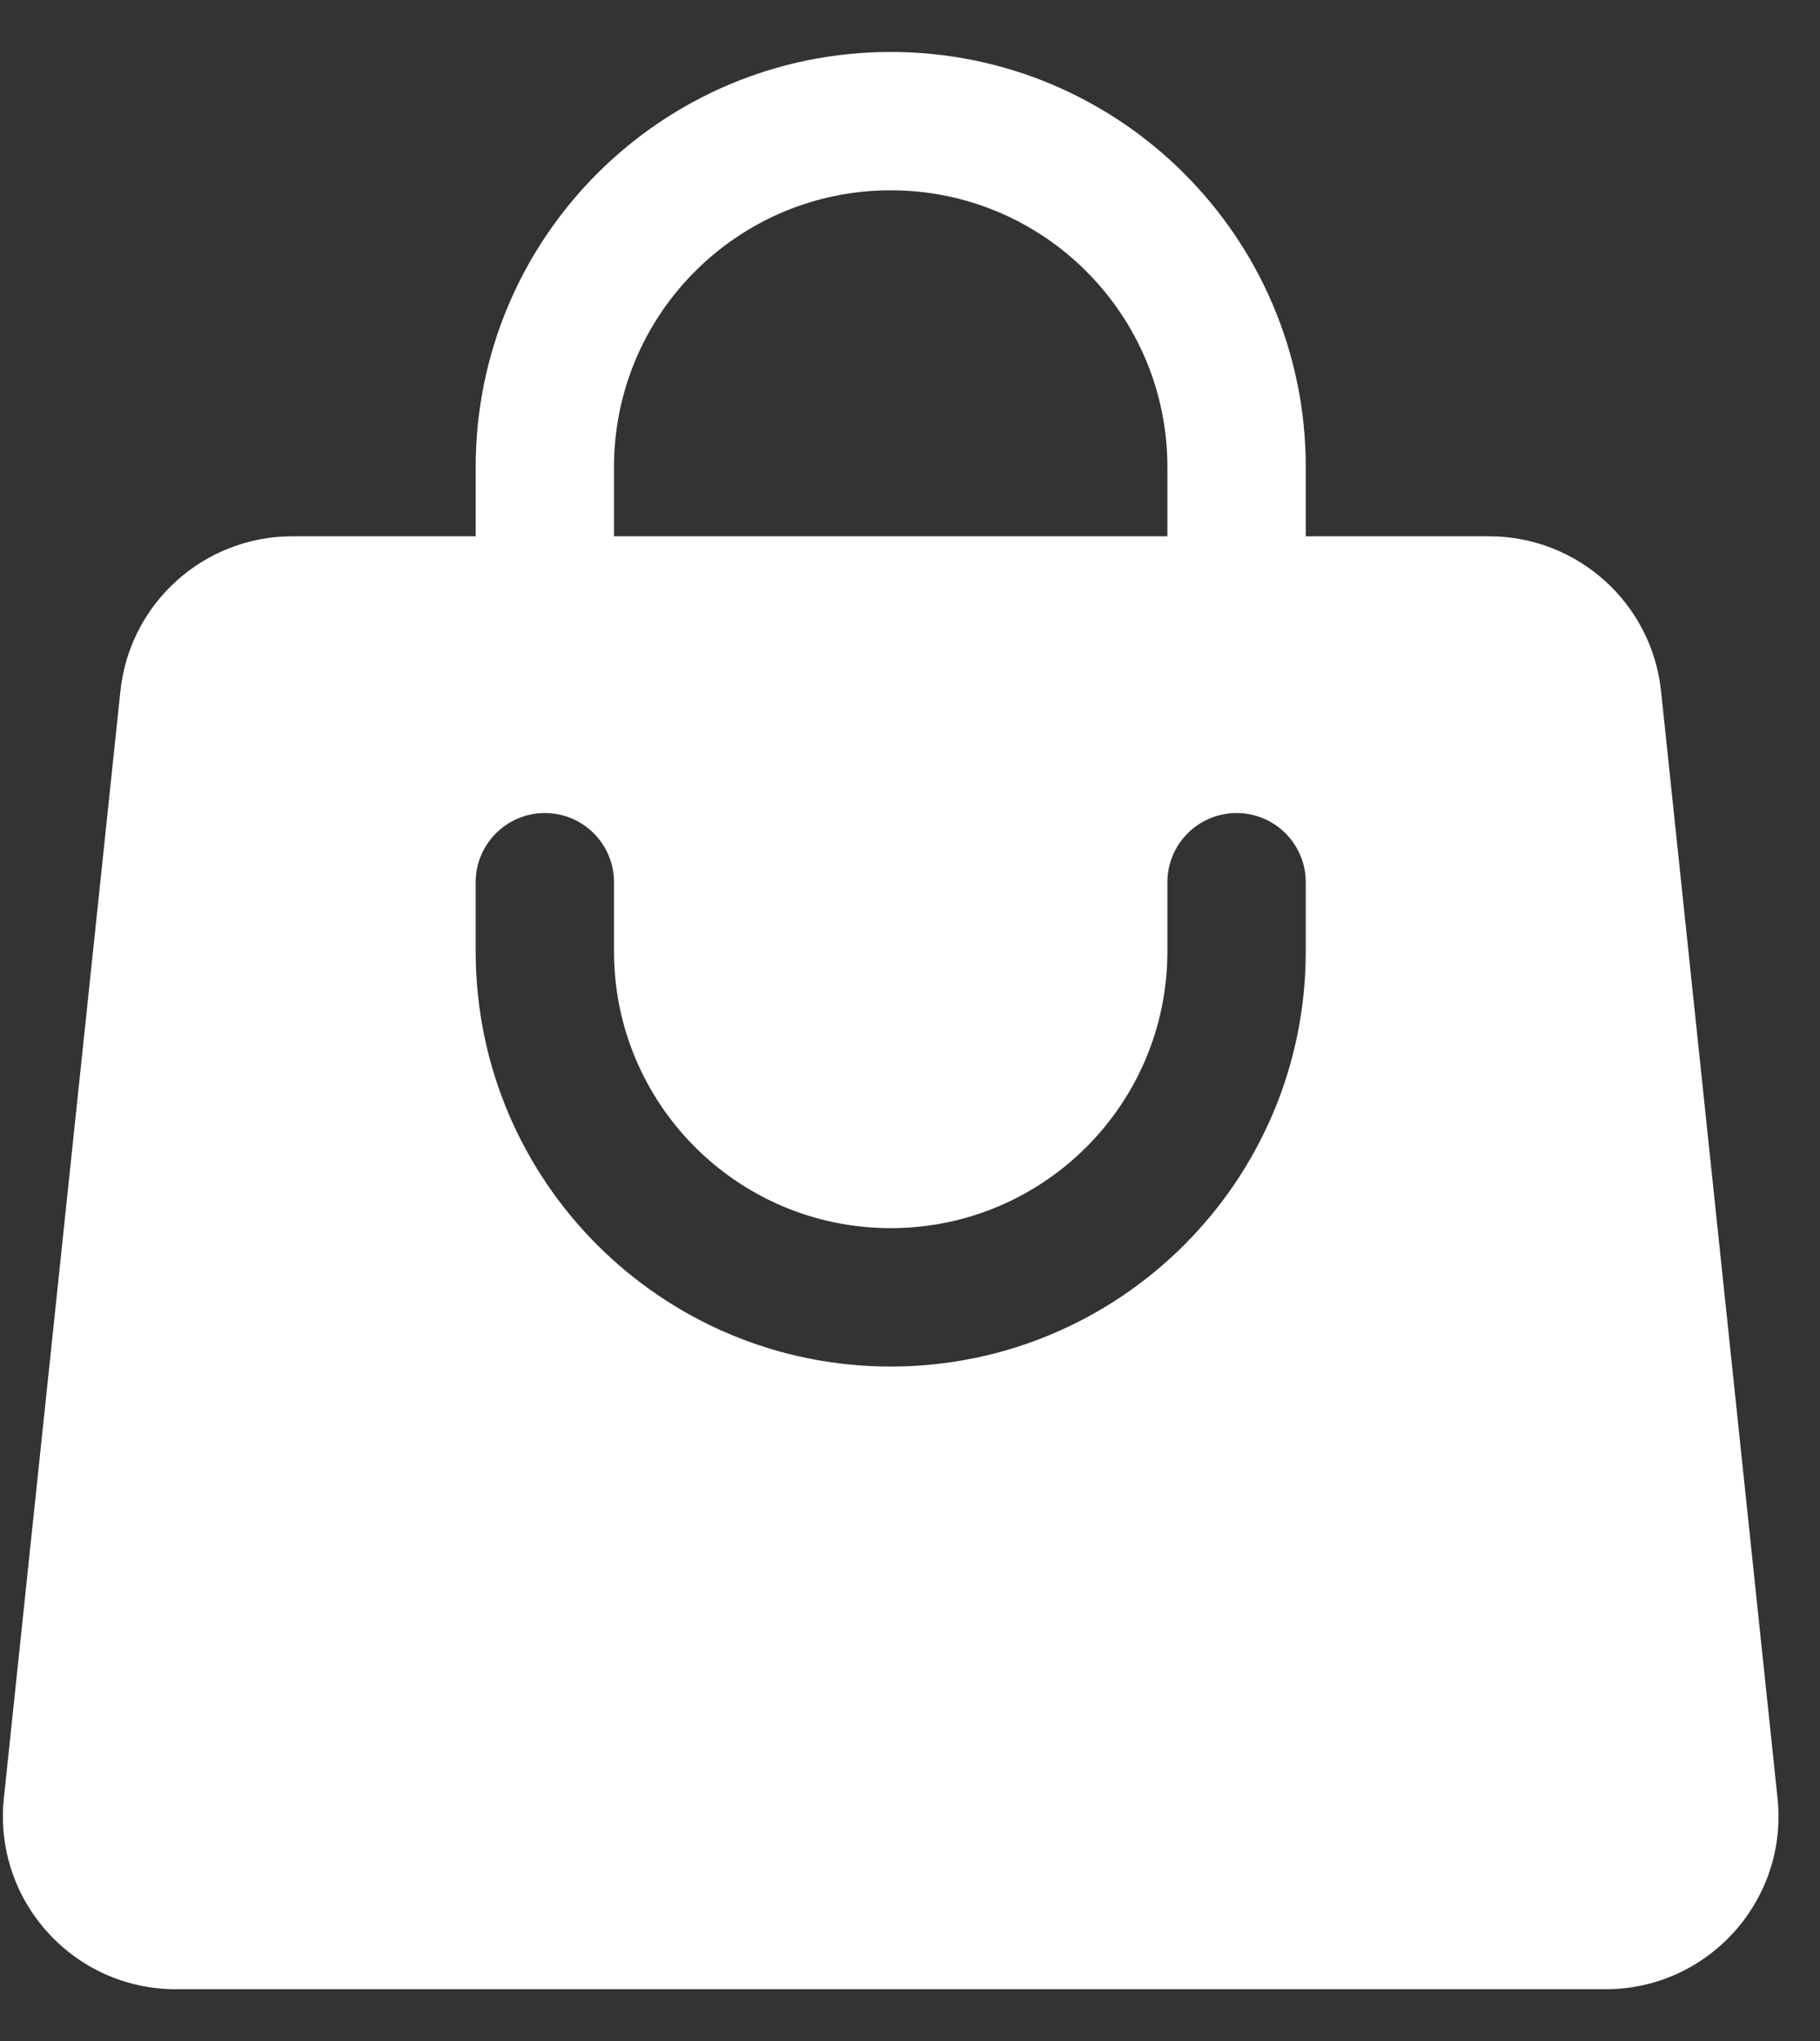 <svg width="33" height="37" viewBox="0 0 33 37" fill="none" xmlns="http://www.w3.org/2000/svg">
<rect x="0" y="0" width="33" height="37" fill="#333333" stroke="none"/>
<path fill-rule="evenodd" clip-rule="evenodd" d="M8.625 8.467V9.722H5.301C3.697 9.722 2.351 10.933 2.183 12.529L0.07 32.598C-0.124 34.449 1.327 36.061 3.189 36.061H29.112C30.973 36.061 32.425 34.449 32.23 32.598L30.118 12.529C29.95 10.933 28.604 9.722 26.999 9.722H23.676V8.467C23.676 4.311 20.306 0.942 16.15 0.942C11.994 0.942 8.625 4.311 8.625 8.467ZM16.15 3.45C13.379 3.45 11.133 5.697 11.133 8.467V9.722H21.167V8.467C21.167 5.697 18.921 3.45 16.15 3.45ZM11.133 17.247C11.133 20.018 13.379 22.264 16.15 22.264C18.921 22.264 21.167 20.018 21.167 17.247V15.993C21.167 15.301 21.729 14.739 22.422 14.739C23.114 14.739 23.676 15.301 23.676 15.993V17.247C23.676 21.404 20.306 24.773 16.15 24.773C11.994 24.773 8.625 21.404 8.625 17.247V15.993C8.625 15.301 9.186 14.739 9.879 14.739C10.572 14.739 11.133 15.301 11.133 15.993V17.247Z" fill="white"/>
</svg>
